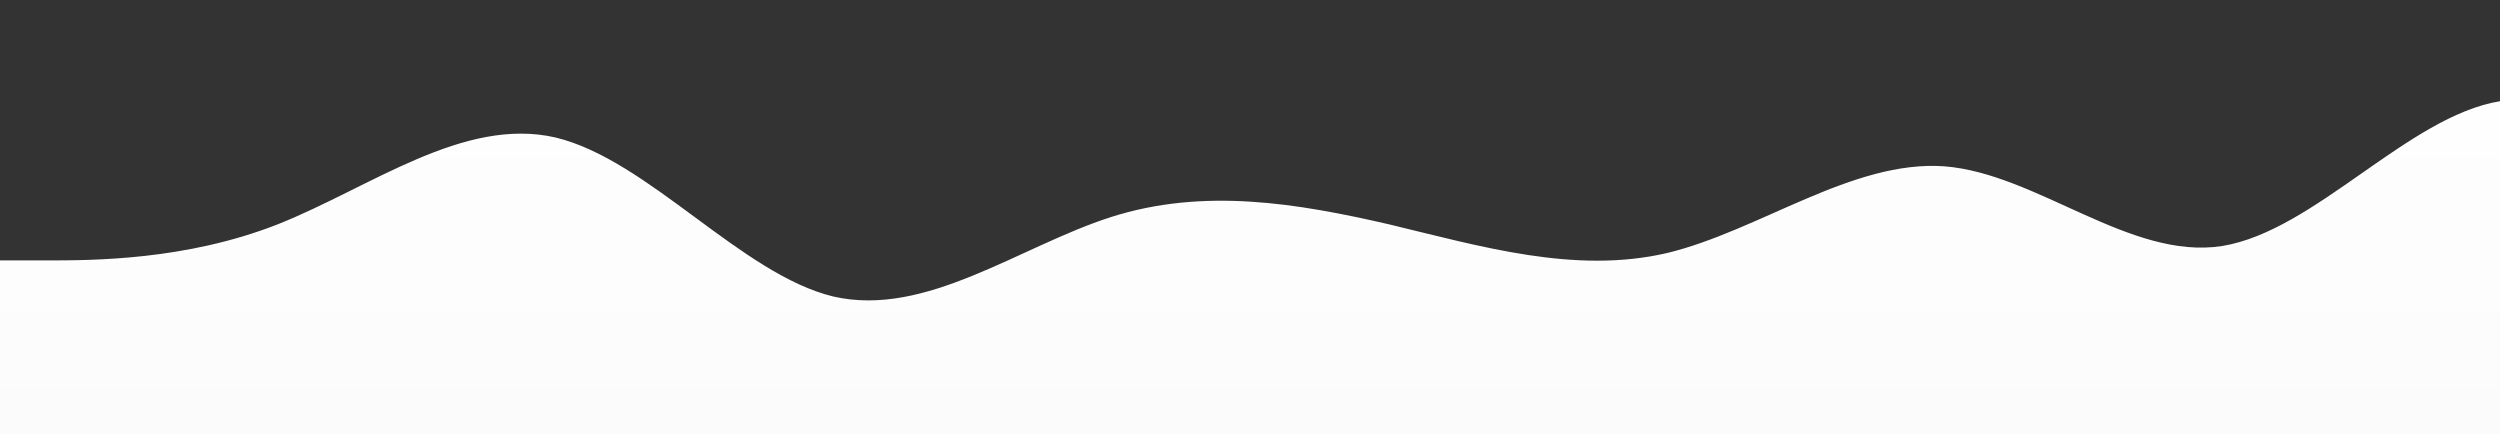 <?xml version="1.0" standalone="no"?>
<svg xmlns:xlink="http://www.w3.org/1999/xlink" id="wave" style="transform:rotate(0deg); transition: 0.3s" viewBox="0 0 1440 250" version="1.1" xmlns="http://www.w3.org/2000/svg"><rect x="0" y="0" width="1440" height="250" fill="#333333" stroke="none"/><defs><linearGradient id="sw-gradient-0" x1="0" x2="0" y1="1" y2="0"><stop stop-color="rgba(255, 255, 255, 0.98)" offset="0%"/><stop stop-color="rgba(255, 255, 255, 1)" offset="100%"/></linearGradient></defs><path style="transform:translate(0, 0px); opacity:1" fill="url(#sw-gradient-0)" d="M0,150L26.7,150C53.3,150,107,150,160,129.2C213.3,108,267,67,320,79.2C373.3,92,427,158,480,170.8C533.3,183,587,142,640,125C693.3,108,747,117,800,129.2C853.3,142,907,158,960,145.8C1013.3,133,1067,92,1120,95.8C1173.3,100,1227,150,1280,141.7C1333.3,133,1387,67,1440,58.3C1493.3,50,1547,100,1600,125C1653.3,150,1707,150,1760,125C1813.3,100,1867,50,1920,41.7C1973.3,33,2027,67,2080,83.3C2133.3,100,2187,100,2240,120.8C2293.3,142,2347,183,2400,200C2453.3,217,2507,208,2560,183.3C2613.3,158,2667,117,2720,108.3C2773.3,100,2827,125,2880,133.3C2933.3,142,2987,133,3040,116.7C3093.3,100,3147,75,3200,58.3C3253.3,42,3307,33,3360,41.7C3413.3,50,3467,75,3520,108.3C3573.3,142,3627,183,3680,170.8C3733.3,158,3787,92,3813,58.3L3840,25L3840,250L3813.3,250C3786.7,250,3733,250,3680,250C3626.7,250,3573,250,3520,250C3466.7,250,3413,250,3360,250C3306.7,250,3253,250,3200,250C3146.7,250,3093,250,3040,250C2986.7,250,2933,250,2880,250C2826.7,250,2773,250,2720,250C2666.7,250,2613,250,2560,250C2506.7,250,2453,250,2400,250C2346.7,250,2293,250,2240,250C2186.7,250,2133,250,2080,250C2026.7,250,1973,250,1920,250C1866.7,250,1813,250,1760,250C1706.7,250,1653,250,1600,250C1546.7,250,1493,250,1440,250C1386.7,250,1333,250,1280,250C1226.7,250,1173,250,1120,250C1066.7,250,1013,250,960,250C906.7,250,853,250,800,250C746.7,250,693,250,640,250C586.7,250,533,250,480,250C426.7,250,373,250,320,250C266.7,250,213,250,160,250C106.7,250,53,250,27,250L0,250Z"/></svg>